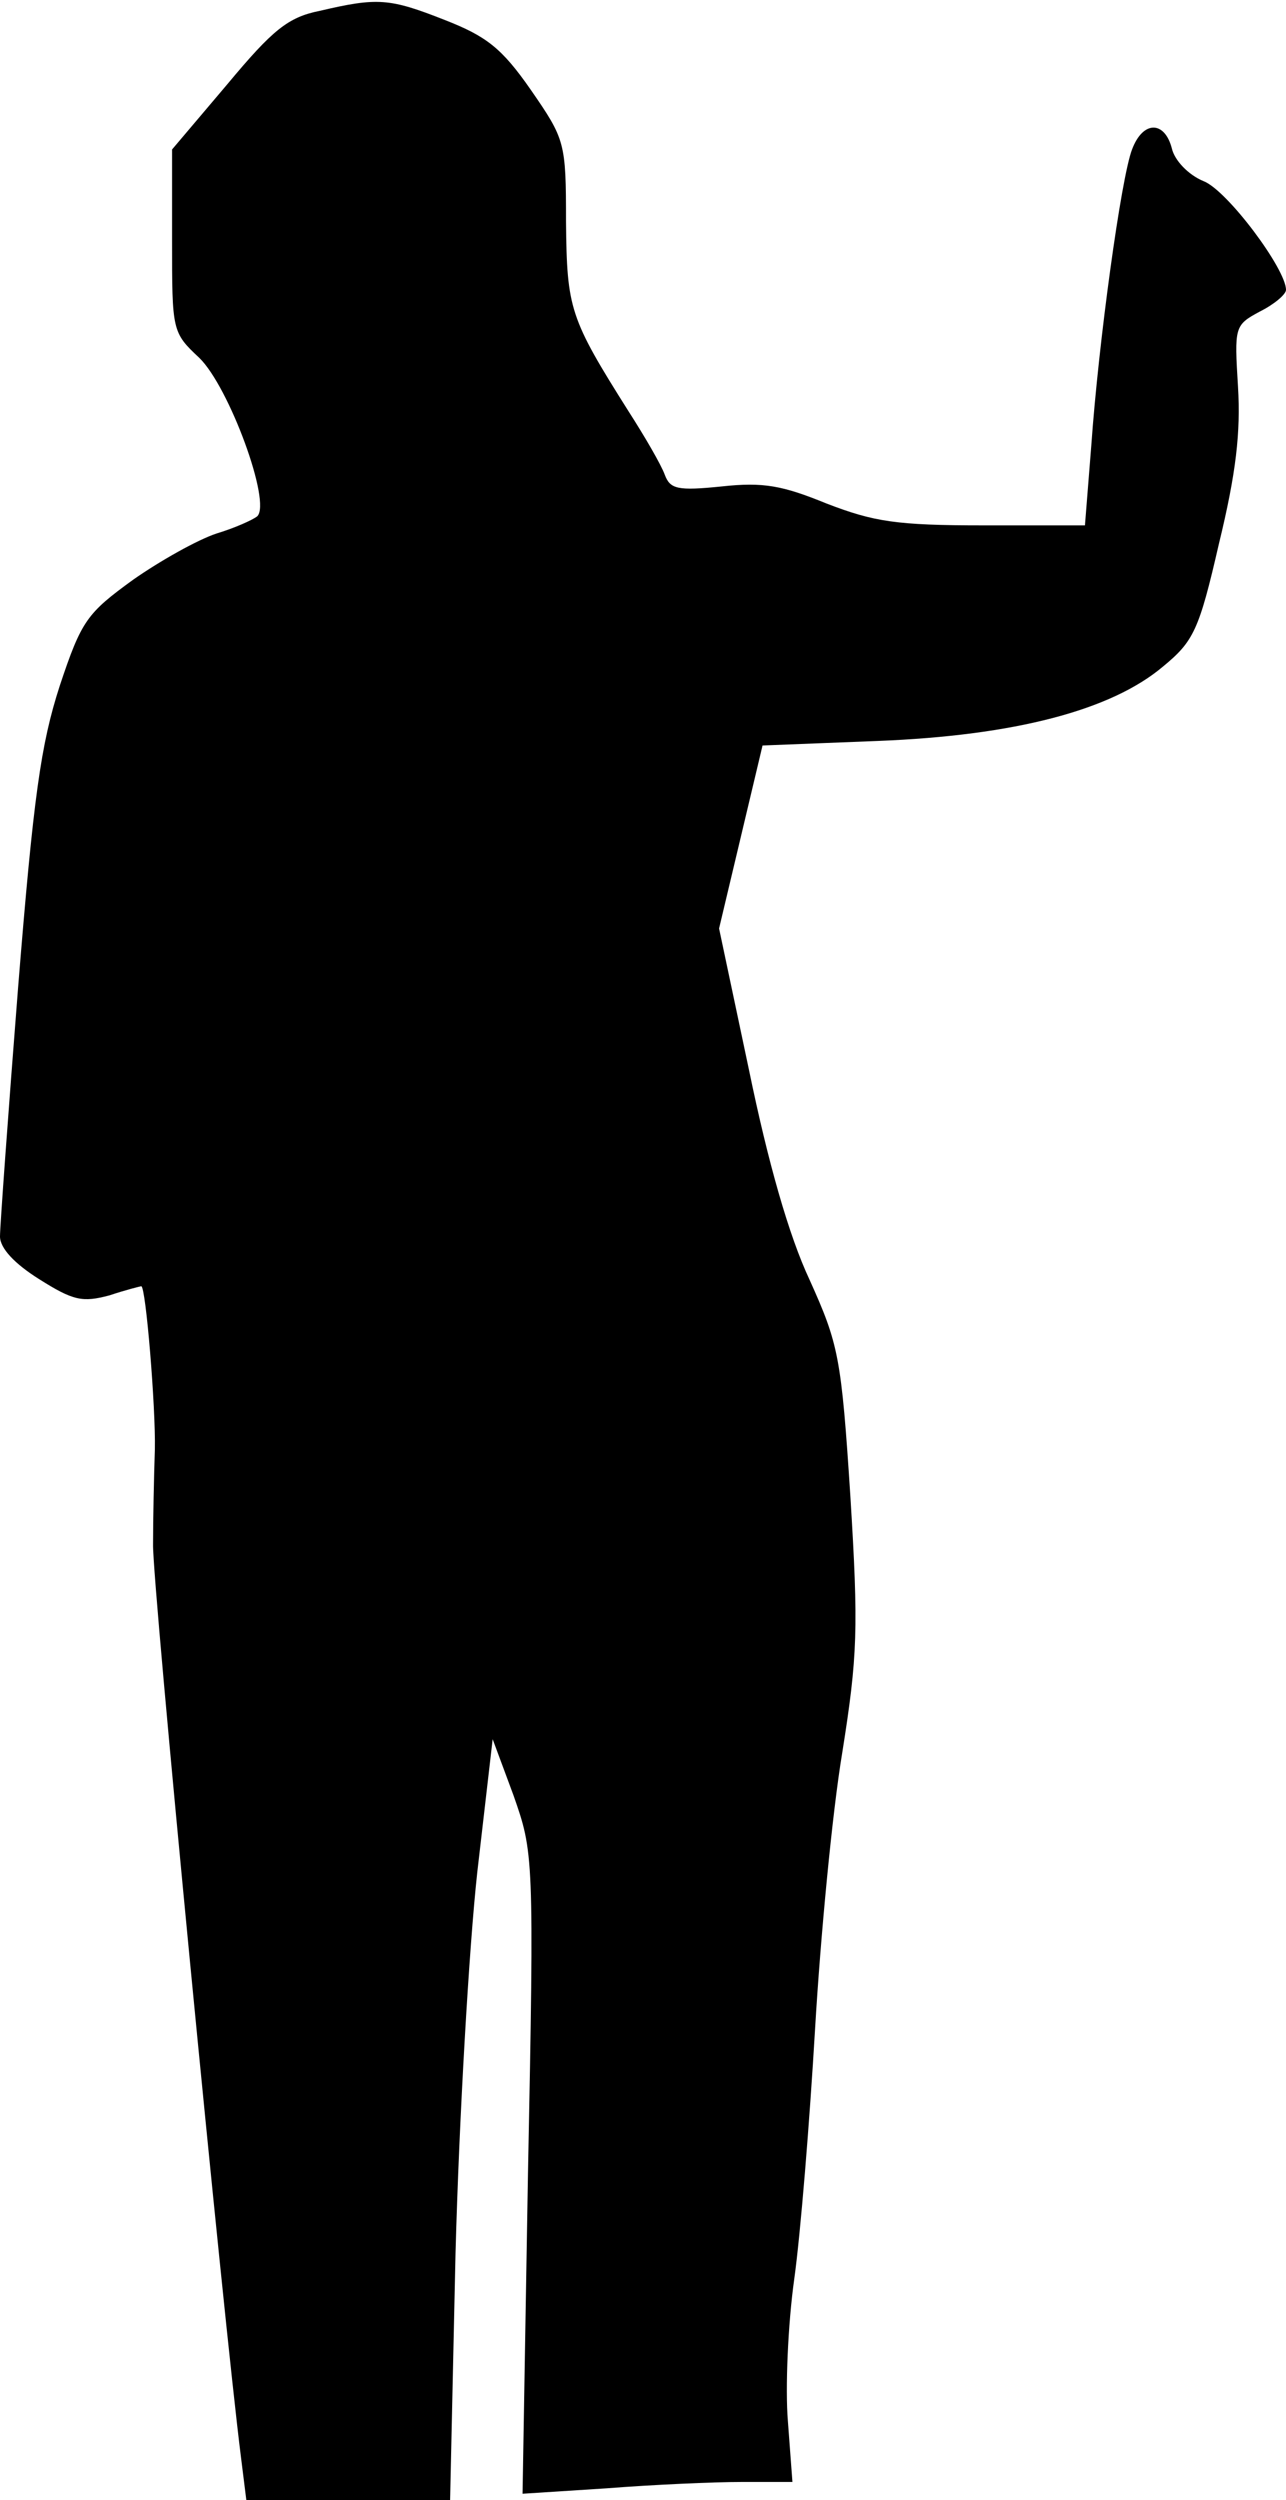 <?xml version="1.0" standalone="no"?>
<!DOCTYPE svg PUBLIC "-//W3C//DTD SVG 20010904//EN"
 "http://www.w3.org/TR/2001/REC-SVG-20010904/DTD/svg10.dtd">
<svg version="1.0" xmlns="http://www.w3.org/2000/svg"
 width="142pt" height="276pt" viewBox="0 0 142 276"
 preserveAspectRatio="xMidYMid meet">
<g transform="translate(0,276) scale(0.1,-0.1)"
fill="#000000" stroke="none">
<path fill="#000000" stroke="none" d="M353 2748 c-35 -7 -52 -21 -102 -81
l-61 -72 0 -101 c0 -99 0 -101 30 -129 33 -32 80 -160 64 -175 -5 -4 -25 -13
-45 -19 -21 -7 -62 -30 -92 -51 -51 -37 -57 -45 -81 -117 -21 -65 -29 -122
-46 -333 -11 -140 -20 -264 -20 -275 0 -13 16 -30 43 -47 38 -24 48 -26 78
-18 18 6 34 10 35 10 5 0 16 -134 15 -180 -1 -30 -2 -77 -2 -105 -1 -42 78
-857 97 -1007 l6 -48 112 0 113 0 6 273 c4 149 15 338 24 420 l17 147 23 -62
c22 -63 23 -65 16 -417 l-6 -354 93 6 c51 4 118 7 149 7 l56 0 -5 67 c-3 36 0
107 7 157 7 50 17 174 23 276 6 102 19 239 30 305 17 107 18 137 9 283 -10
154 -13 168 -45 239 -23 49 -46 130 -67 232 l-33 156 24 101 24 101 127 5
c152 6 258 34 315 82 34 28 40 40 62 136 19 78 24 123 21 173 -4 66 -4 68 24
83 16 8 29 19 29 24 0 23 -65 110 -91 120 -17 7 -32 23 -35 36 -8 31 -32 31
-44 -1 -12 -31 -37 -213 -45 -327 l-7 -88 -112 0 c-96 0 -121 4 -173 24 -49
20 -70 24 -116 19 -49 -5 -57 -3 -63 13 -4 11 -22 42 -40 70 -65 103 -68 113
-69 209 0 88 -1 91 -39 146 -32 46 -49 59 -95 77 -61 24 -74 25 -138 10z"/>
</g>
</svg>
